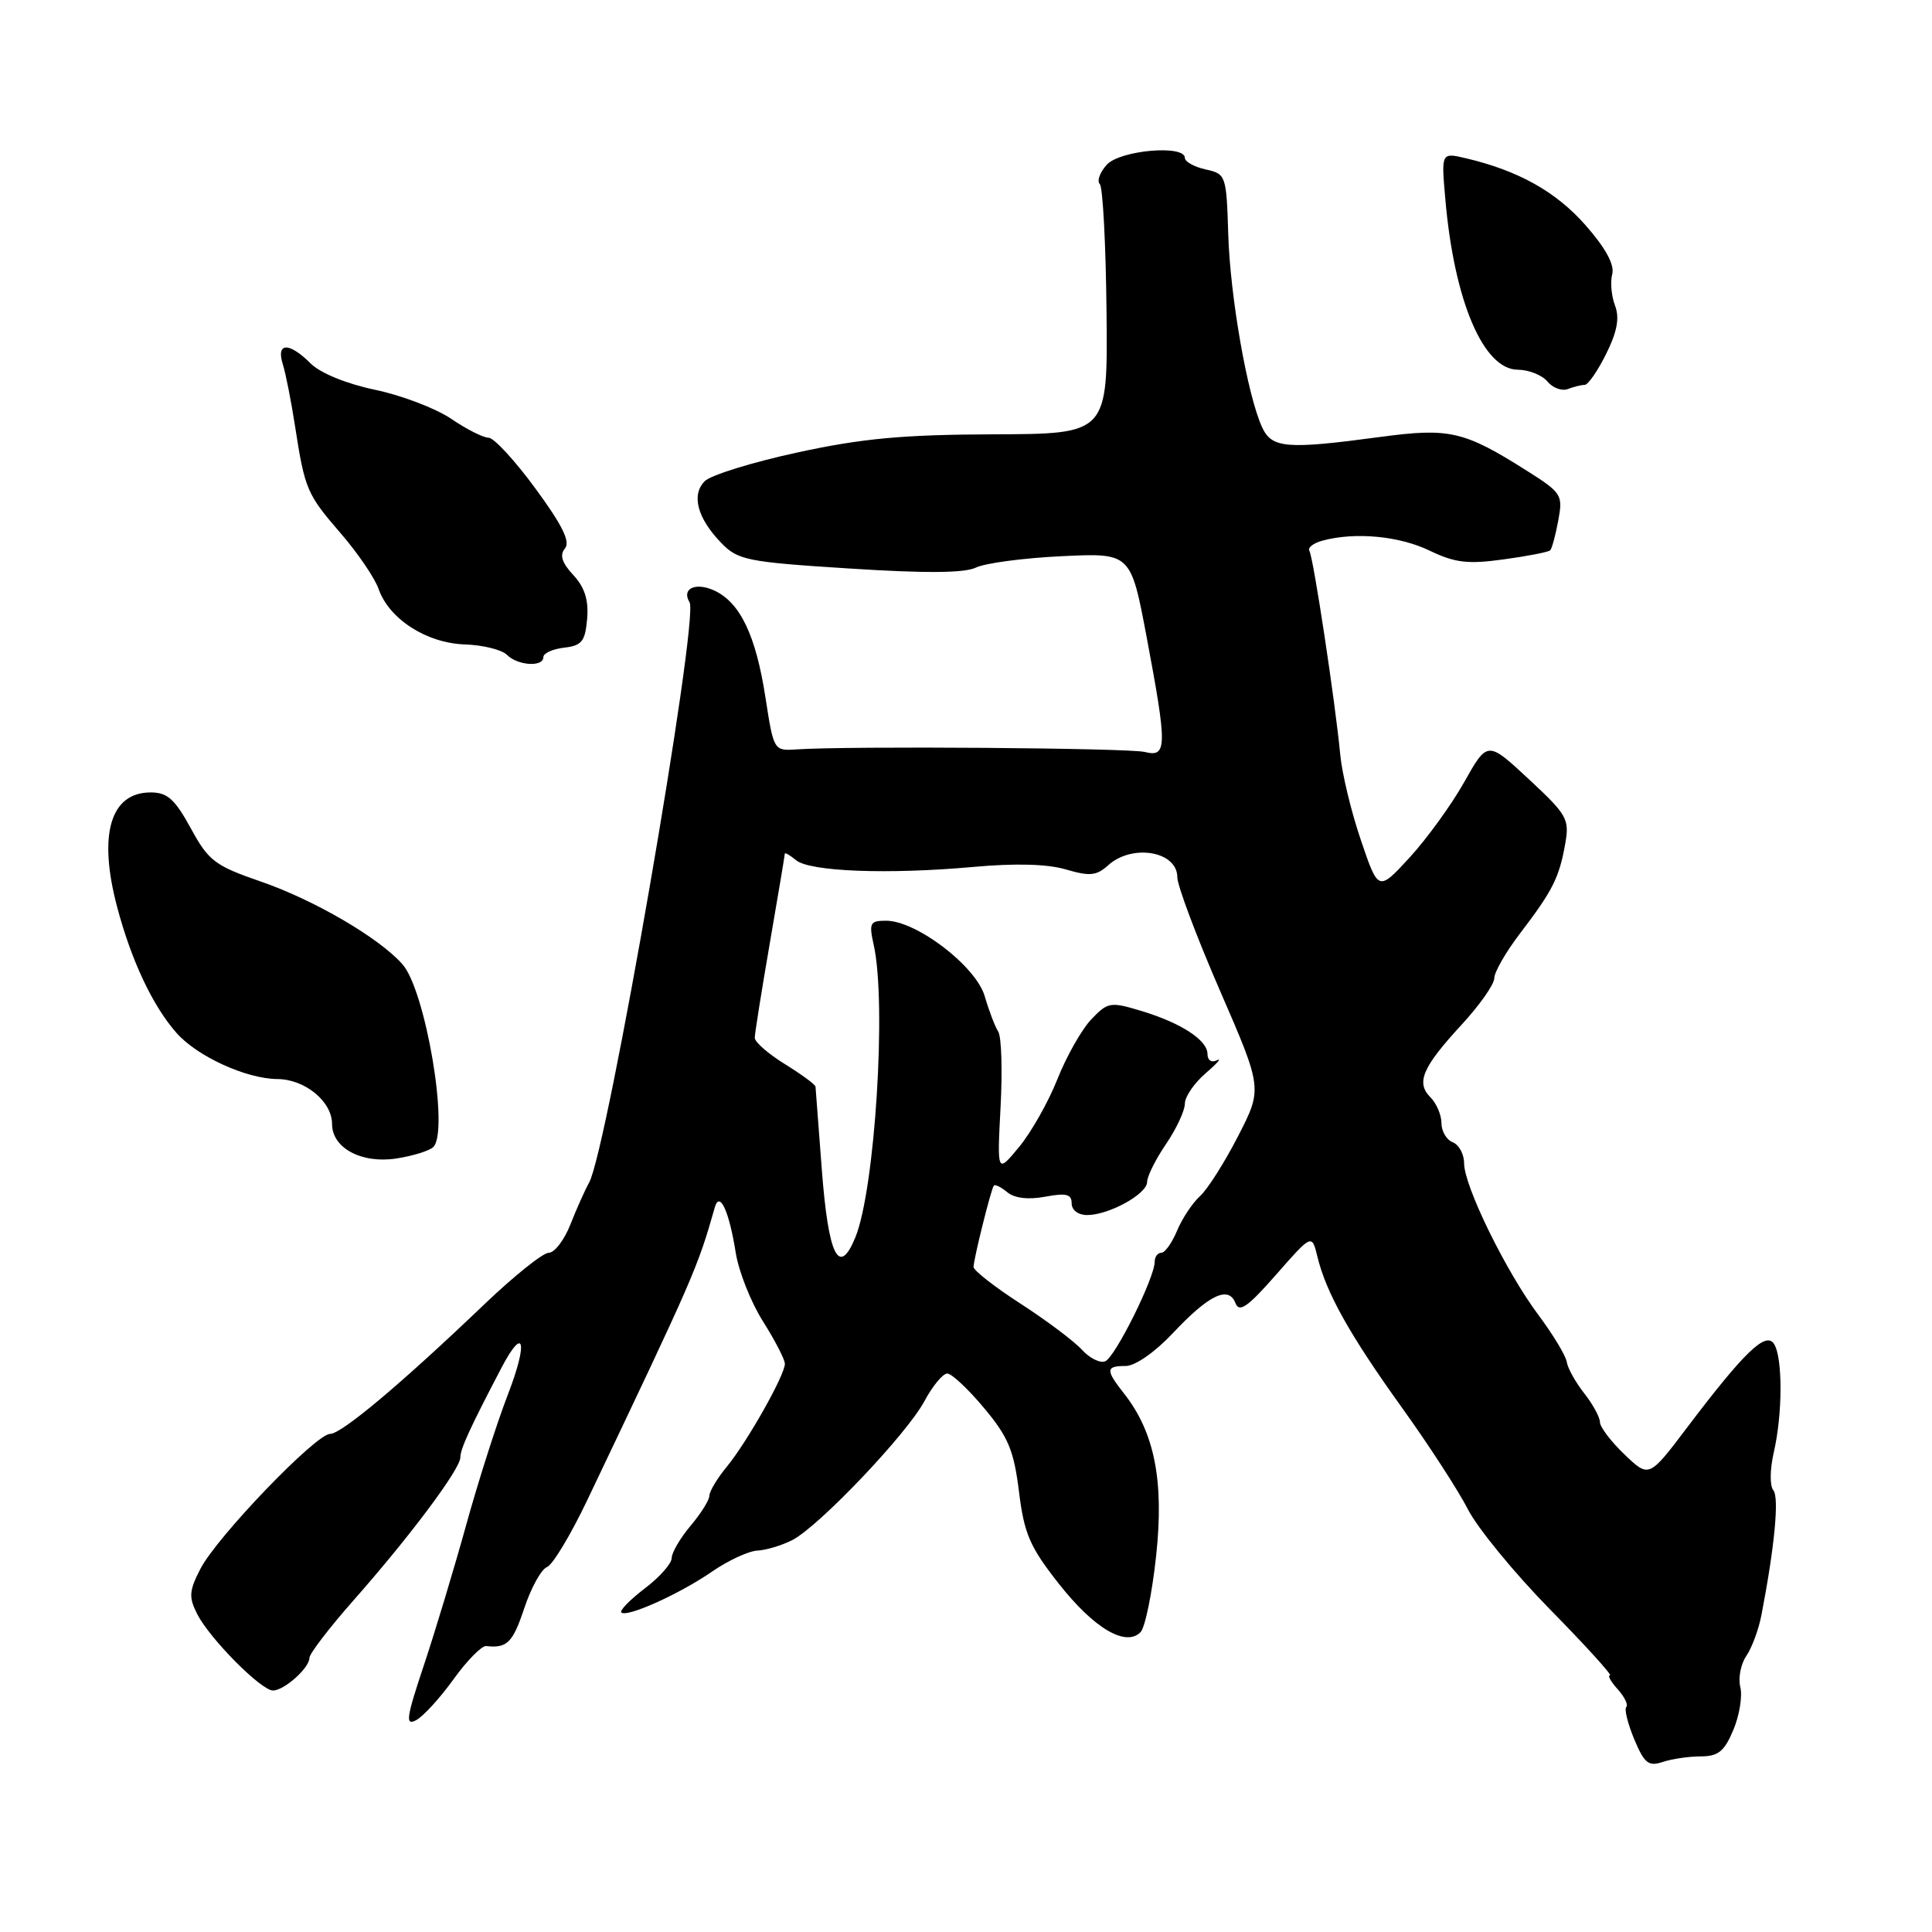 <?xml version="1.0" encoding="UTF-8" standalone="no"?>
<!DOCTYPE svg PUBLIC "-//W3C//DTD SVG 1.1//EN" "http://www.w3.org/Graphics/SVG/1.1/DTD/svg11.dtd" >
<svg xmlns="http://www.w3.org/2000/svg" xmlns:xlink="http://www.w3.org/1999/xlink" version="1.1" viewBox="0 0 256 256">
 <g >
 <path fill="currentColor"
d=" M 225.36 232.73 C 227.68 232.73 228.49 232.06 229.68 229.22 C 230.49 227.29 230.90 224.74 230.60 223.54 C 230.30 222.35 230.66 220.50 231.39 219.43 C 232.12 218.37 233.03 215.93 233.40 214.00 C 235.14 204.99 235.77 198.43 234.98 197.47 C 234.49 196.89 234.52 194.70 235.03 192.47 C 236.21 187.39 236.23 179.91 235.07 178.08 C 233.99 176.38 231.14 179.12 223.50 189.22 C 218.50 195.83 218.50 195.83 215.25 192.72 C 213.46 191.01 212.00 189.08 212.00 188.44 C 212.00 187.80 211.06 186.07 209.91 184.61 C 208.76 183.15 207.72 181.28 207.60 180.45 C 207.47 179.63 205.78 176.83 203.84 174.23 C 199.55 168.49 194.00 157.16 194.00 154.14 C 194.00 152.93 193.32 151.68 192.50 151.36 C 191.68 151.05 191.00 149.90 191.00 148.82 C 191.00 147.74 190.34 146.20 189.54 145.40 C 187.60 143.46 188.47 141.42 193.66 135.79 C 196.05 133.20 198.00 130.43 198.00 129.62 C 198.00 128.81 199.53 126.15 201.40 123.70 C 205.72 118.04 206.59 116.33 207.38 111.91 C 207.99 108.54 207.71 108.02 202.57 103.24 C 197.10 98.15 197.10 98.15 194.00 103.66 C 192.29 106.69 189.03 111.18 186.76 113.65 C 182.63 118.13 182.63 118.13 180.32 111.31 C 179.04 107.57 177.82 102.47 177.59 100.00 C 176.94 93.09 174.03 73.86 173.50 72.99 C 173.24 72.57 174.03 71.96 175.26 71.63 C 179.58 70.47 185.41 71.02 189.43 72.96 C 192.80 74.58 194.49 74.78 199.25 74.12 C 202.41 73.69 205.18 73.15 205.41 72.92 C 205.64 72.69 206.12 70.91 206.48 68.96 C 207.11 65.58 206.94 65.30 202.32 62.38 C 193.99 57.11 192.06 56.66 182.88 57.90 C 170.44 59.57 168.51 59.41 167.22 56.58 C 165.28 52.33 163.01 39.35 162.75 31.07 C 162.51 23.21 162.44 23.04 159.75 22.45 C 158.24 22.11 157.00 21.43 157.00 20.92 C 157.00 19.14 148.40 19.90 146.65 21.83 C 145.74 22.84 145.32 23.99 145.73 24.39 C 146.13 24.79 146.53 32.41 146.62 41.31 C 146.79 57.50 146.79 57.50 131.65 57.55 C 119.65 57.59 114.25 58.09 105.68 59.95 C 99.72 61.24 94.19 62.95 93.39 63.75 C 91.57 65.57 92.40 68.67 95.58 71.95 C 97.78 74.22 98.98 74.47 112.54 75.33 C 122.64 75.98 127.80 75.94 129.31 75.21 C 130.52 74.62 135.62 73.94 140.67 73.70 C 149.83 73.26 149.83 73.26 151.93 84.38 C 154.68 99.01 154.66 100.38 151.69 99.64 C 149.58 99.11 112.44 98.83 105.51 99.30 C 102.55 99.50 102.51 99.44 101.44 92.50 C 100.16 84.17 98.07 79.81 94.61 78.23 C 92.14 77.11 90.27 78.01 91.37 79.80 C 92.67 81.89 80.45 152.46 78.06 156.70 C 77.51 157.69 76.39 160.19 75.58 162.25 C 74.77 164.31 73.48 166.00 72.71 166.00 C 71.95 166.00 68.15 169.04 64.26 172.75 C 53.21 183.32 45.26 190.00 43.74 190.00 C 41.85 190.00 28.73 203.65 26.55 207.89 C 25.05 210.81 24.99 211.63 26.14 213.89 C 27.81 217.15 34.60 224.00 36.17 224.00 C 37.66 224.00 41.00 221.01 41.00 219.68 C 41.00 219.13 43.62 215.71 46.81 212.09 C 54.32 203.59 61.00 194.65 61.00 193.11 C 61.00 191.98 62.29 189.18 66.44 181.25 C 69.44 175.53 70.00 177.77 67.31 184.75 C 65.87 188.46 63.39 196.22 61.79 202.00 C 60.19 207.78 57.66 216.18 56.16 220.67 C 53.82 227.68 53.68 228.71 55.16 227.92 C 56.10 227.41 58.33 224.97 60.11 222.49 C 61.89 220.02 63.83 218.05 64.42 218.11 C 67.19 218.43 67.95 217.67 69.47 213.09 C 70.37 210.39 71.72 207.94 72.47 207.65 C 73.23 207.36 75.62 203.38 77.80 198.81 C 91.99 169.03 92.43 168.03 94.71 160.00 C 95.35 157.73 96.61 160.45 97.49 166.00 C 97.88 168.47 99.50 172.56 101.10 175.09 C 102.69 177.61 104.00 180.14 104.00 180.71 C 104.00 182.21 99.03 191.02 96.32 194.33 C 95.04 195.88 94.00 197.62 94.00 198.18 C 94.00 198.75 92.88 200.55 91.50 202.18 C 90.12 203.82 89.00 205.74 89.00 206.46 C 89.00 207.18 87.40 208.99 85.43 210.48 C 83.47 211.98 82.07 213.41 82.33 213.66 C 83.04 214.37 90.08 211.20 94.37 208.23 C 96.51 206.76 99.21 205.51 100.37 205.46 C 101.54 205.40 103.62 204.77 105.00 204.06 C 108.56 202.21 120.13 190.04 122.48 185.68 C 123.56 183.66 124.93 182.00 125.52 182.00 C 126.10 182.00 128.29 184.05 130.39 186.57 C 133.60 190.40 134.34 192.18 135.02 197.65 C 135.71 203.25 136.46 204.97 140.29 209.84 C 144.95 215.76 149.15 218.25 151.12 216.28 C 151.73 215.67 152.67 211.09 153.20 206.10 C 154.26 196.22 152.98 189.78 148.94 184.65 C 146.47 181.51 146.50 181.00 149.16 181.00 C 150.41 181.00 153.03 179.18 155.41 176.65 C 160.20 171.55 162.80 170.31 163.71 172.68 C 164.20 173.97 165.34 173.18 169.08 168.91 C 173.83 163.50 173.83 163.50 174.56 166.50 C 175.72 171.30 178.83 176.86 185.75 186.50 C 189.31 191.45 193.25 197.53 194.51 200.00 C 195.77 202.47 200.66 208.44 205.38 213.25 C 210.11 218.06 213.68 222.00 213.33 222.00 C 212.98 222.00 213.44 222.82 214.35 223.83 C 215.26 224.84 215.77 225.89 215.49 226.18 C 215.21 226.46 215.68 228.38 216.54 230.45 C 217.88 233.65 218.44 234.10 220.31 233.47 C 221.51 233.07 223.79 232.73 225.36 232.73 Z  M 57.42 151.98 C 59.54 149.86 56.39 131.22 53.32 127.76 C 50.23 124.27 41.68 119.28 34.62 116.83 C 28.46 114.71 27.64 114.08 25.28 109.75 C 23.16 105.88 22.18 105.00 19.96 105.00 C 14.63 105.00 12.99 110.56 15.50 120.10 C 17.38 127.24 20.23 133.30 23.40 136.88 C 26.13 139.98 32.64 142.95 36.75 142.98 C 40.41 143.00 44.00 145.95 44.00 148.94 C 44.00 152.12 47.90 154.21 52.50 153.51 C 54.70 153.17 56.91 152.49 57.42 151.98 Z  M 72.00 87.07 C 72.00 86.55 73.24 85.99 74.75 85.82 C 77.10 85.55 77.54 84.99 77.80 81.99 C 78.01 79.50 77.47 77.81 75.96 76.19 C 74.45 74.56 74.13 73.55 74.86 72.67 C 75.60 71.78 74.51 69.58 70.94 64.72 C 68.23 61.02 65.44 58.00 64.74 58.00 C 64.04 58.00 61.80 56.87 59.78 55.49 C 57.75 54.12 53.21 52.38 49.70 51.65 C 45.89 50.85 42.44 49.44 41.15 48.15 C 38.31 45.31 36.56 45.35 37.47 48.25 C 37.86 49.49 38.59 53.20 39.10 56.50 C 40.40 64.89 40.66 65.48 45.20 70.73 C 47.42 73.30 49.66 76.59 50.17 78.05 C 51.55 82.02 56.52 85.22 61.59 85.39 C 63.98 85.47 66.49 86.09 67.17 86.77 C 68.61 88.21 72.00 88.42 72.00 87.07 Z  M 209.98 51.00 C 210.42 51.00 211.71 49.15 212.83 46.88 C 214.29 43.93 214.62 42.13 214.00 40.49 C 213.52 39.24 213.35 37.36 213.63 36.32 C 213.95 35.07 212.75 32.86 210.08 29.83 C 206.18 25.40 201.20 22.61 194.24 20.97 C 190.97 20.20 190.97 20.20 191.51 26.35 C 192.68 39.88 196.55 48.98 201.13 48.99 C 202.57 49.00 204.33 49.70 205.04 50.55 C 205.74 51.40 206.96 51.85 207.74 51.55 C 208.52 51.25 209.53 51.00 209.98 51.00 Z  M 143.36 178.85 C 142.36 177.74 138.71 175.00 135.27 172.77 C 131.82 170.55 129.00 168.34 129.00 167.88 C 129.00 166.88 131.29 157.68 131.68 157.11 C 131.83 156.89 132.63 157.28 133.46 157.97 C 134.43 158.77 136.24 158.99 138.49 158.57 C 141.27 158.05 142.00 158.23 142.00 159.45 C 142.00 160.35 142.87 161.00 144.05 161.00 C 146.94 161.00 152.00 158.21 152.00 156.61 C 152.00 155.88 153.12 153.62 154.50 151.60 C 155.88 149.57 157.00 147.16 157.00 146.24 C 157.00 145.33 158.24 143.51 159.75 142.22 C 161.26 140.92 161.94 140.14 161.25 140.49 C 160.54 140.85 160.00 140.50 160.00 139.67 C 160.00 137.81 156.47 135.52 151.12 133.92 C 147.13 132.72 146.77 132.79 144.59 135.08 C 143.33 136.41 141.31 139.97 140.11 143.00 C 138.91 146.03 136.62 150.07 135.02 152.00 C 132.12 155.50 132.12 155.50 132.58 146.69 C 132.84 141.85 132.70 137.35 132.27 136.69 C 131.85 136.04 131.04 133.93 130.48 132.00 C 129.32 128.03 121.44 122.00 117.41 122.00 C 115.27 122.00 115.12 122.30 115.78 125.25 C 117.49 132.93 115.94 157.55 113.35 163.93 C 111.16 169.30 109.75 166.41 108.88 154.78 C 108.46 149.12 108.09 144.27 108.06 143.99 C 108.03 143.70 106.20 142.36 104.00 141.00 C 101.80 139.64 100.00 138.07 100.01 137.51 C 100.01 136.96 100.91 131.32 102.00 125.00 C 103.09 118.67 103.99 113.33 103.99 113.13 C 104.00 112.92 104.67 113.31 105.48 113.98 C 107.31 115.50 117.72 115.89 129.00 114.87 C 134.54 114.37 138.80 114.48 141.25 115.21 C 144.39 116.13 145.29 116.05 146.83 114.66 C 150.02 111.77 156.00 112.79 156.00 116.23 C 156.00 117.34 158.54 124.10 161.64 131.24 C 167.29 144.24 167.29 144.24 164.05 150.55 C 162.27 154.02 160.00 157.60 159.00 158.50 C 158.00 159.41 156.64 161.46 155.97 163.07 C 155.30 164.68 154.36 166.00 153.88 166.00 C 153.40 166.00 153.00 166.54 153.00 167.20 C 153.00 169.32 147.74 179.89 146.44 180.38 C 145.75 180.65 144.37 179.96 143.36 178.85 Z "/>
</g>
</svg>